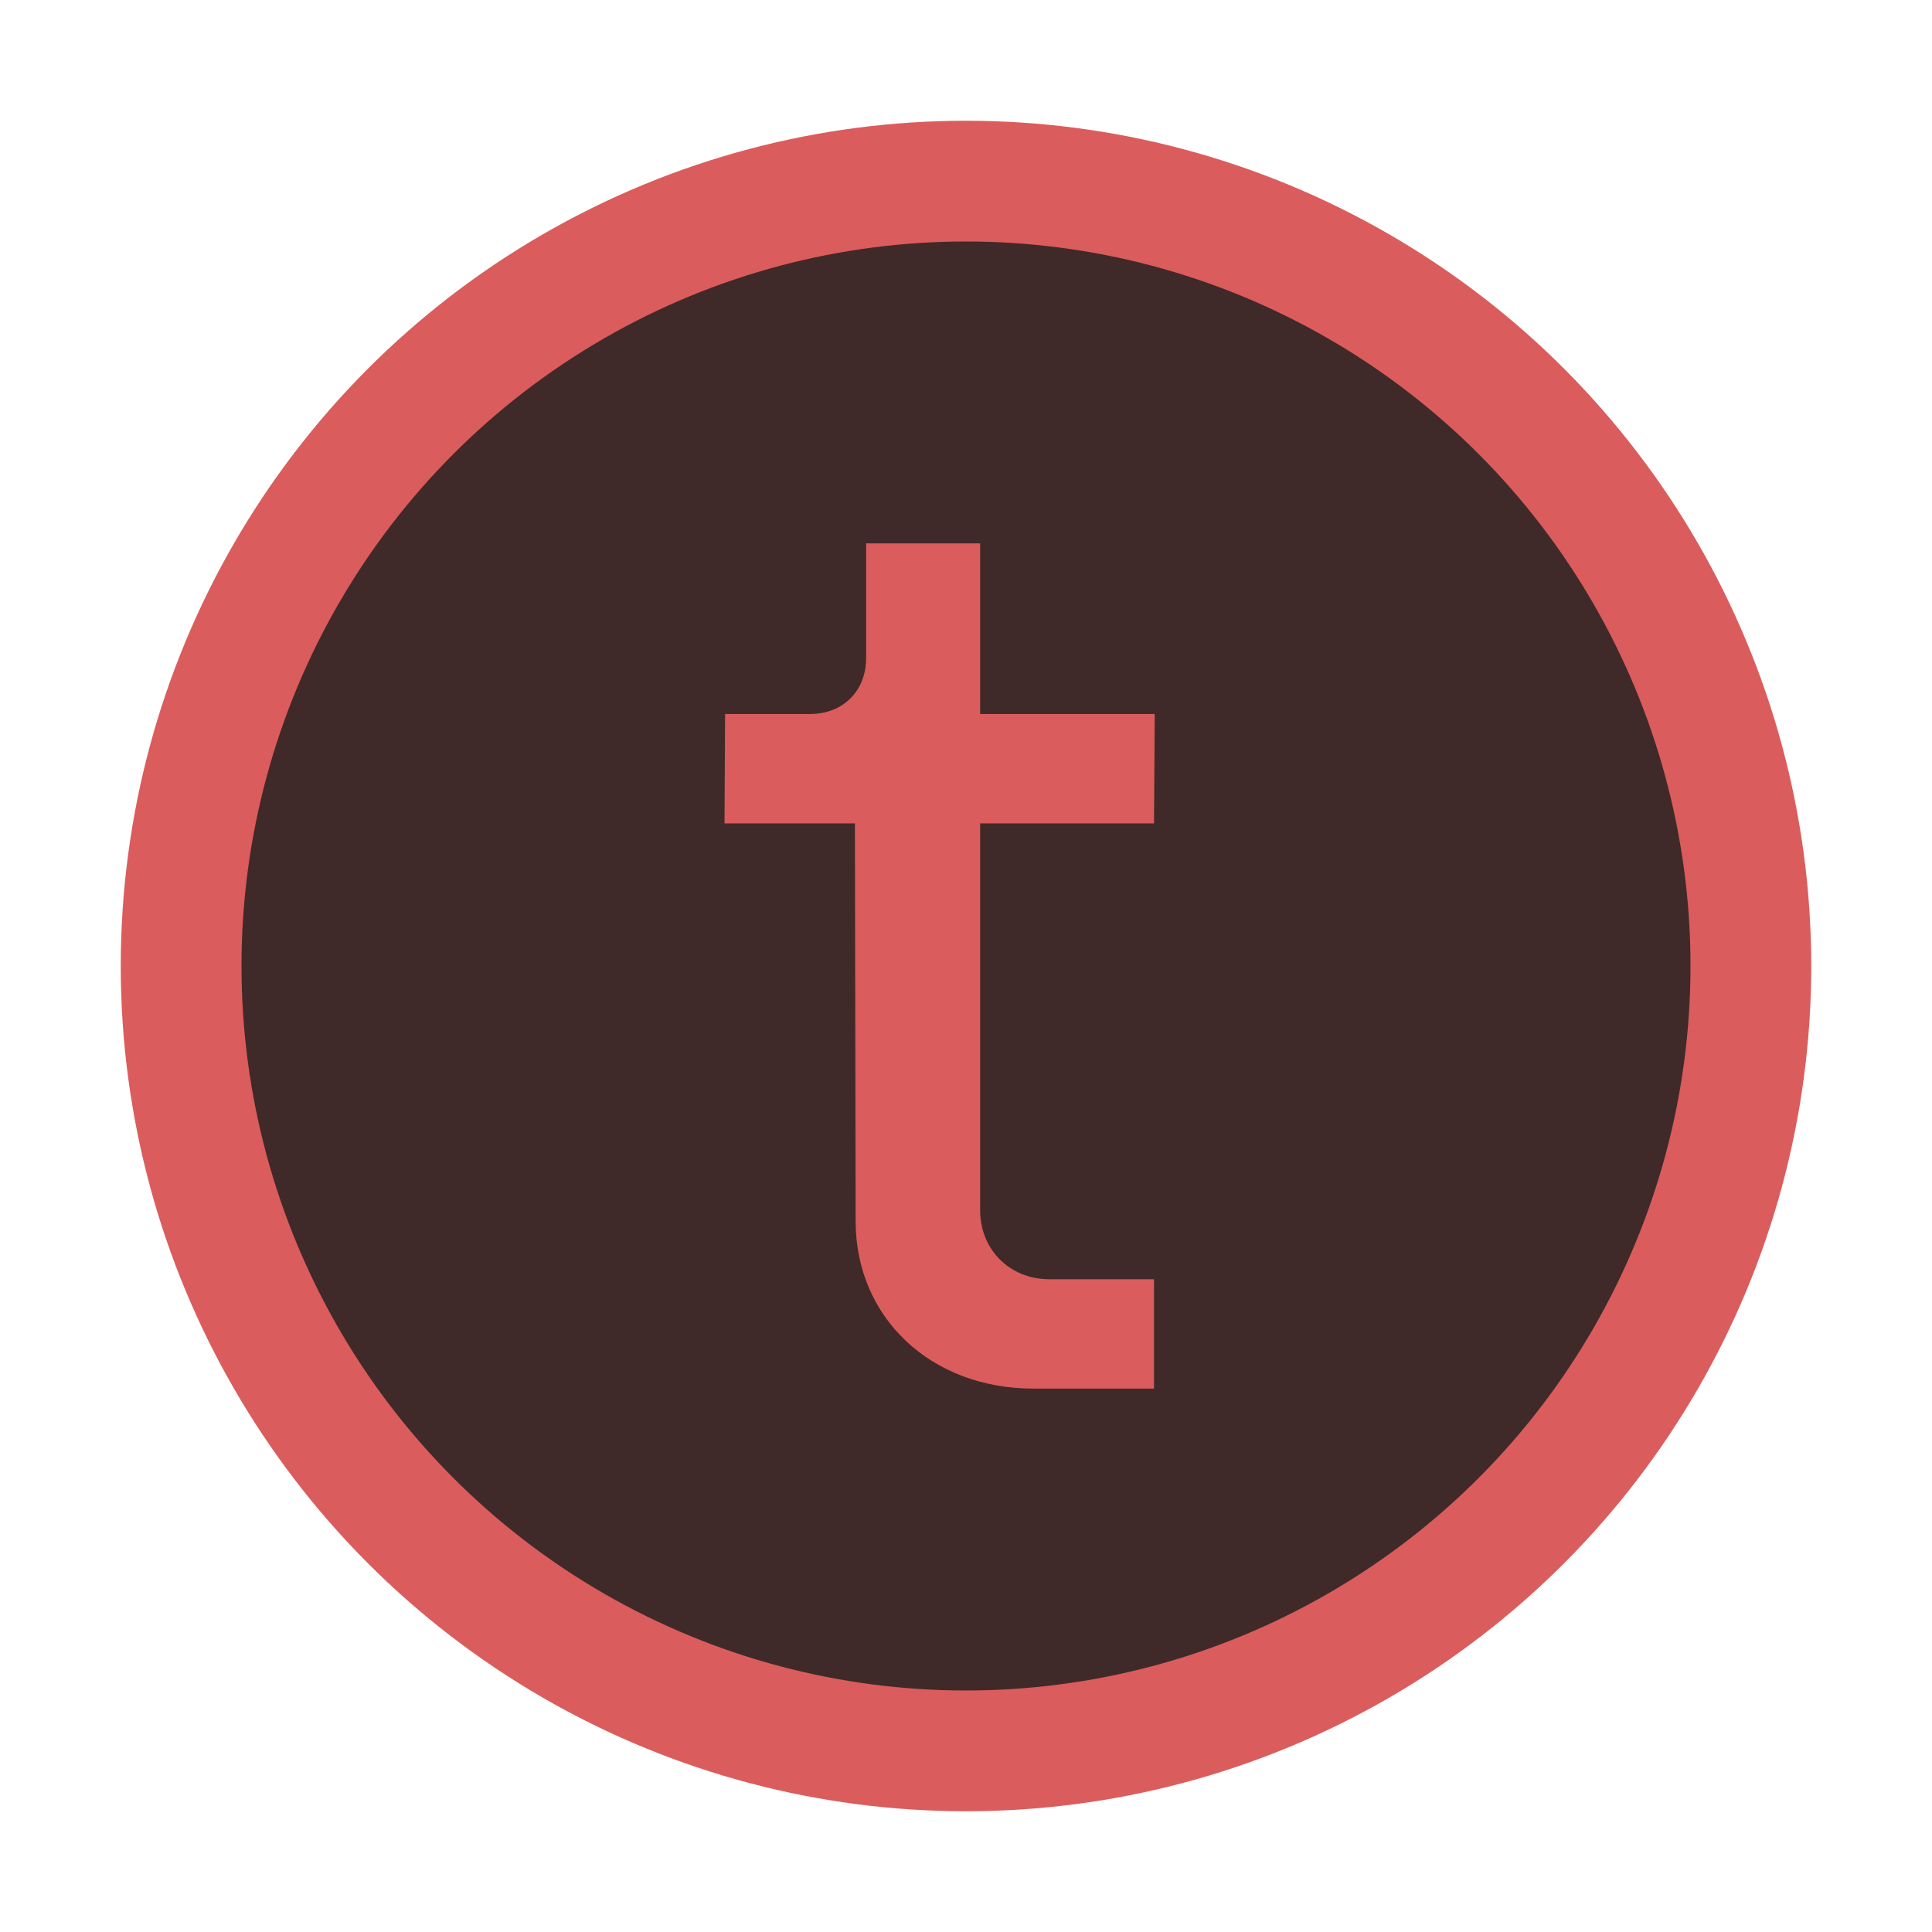 <!-- Copyright 2000-2022 JetBrains s.r.o. and contributors. Use of this source code is governed by the Apache 2.0 license. -->
<svg width="16" height="16" viewBox="0 0 16 16" fill="none" xmlns="http://www.w3.org/2000/svg">
<circle cx="8" cy="8" r="6.5" fill="#402929" stroke="#DB5C5C"/>
<path d="M8.559 11.5H9.557V10.594H8.69C8.362 10.594 8.117 10.349 8.117 10.021V6.819H9.557L9.563 5.913H8.117V4.5H7.173V5.449C7.173 5.722 6.982 5.913 6.709 5.913H6.005L6 6.819H7.08L7.086 10.114C7.086 10.911 7.708 11.5 8.559 11.5Z" fill="#DB5C5C"/>
</svg>
